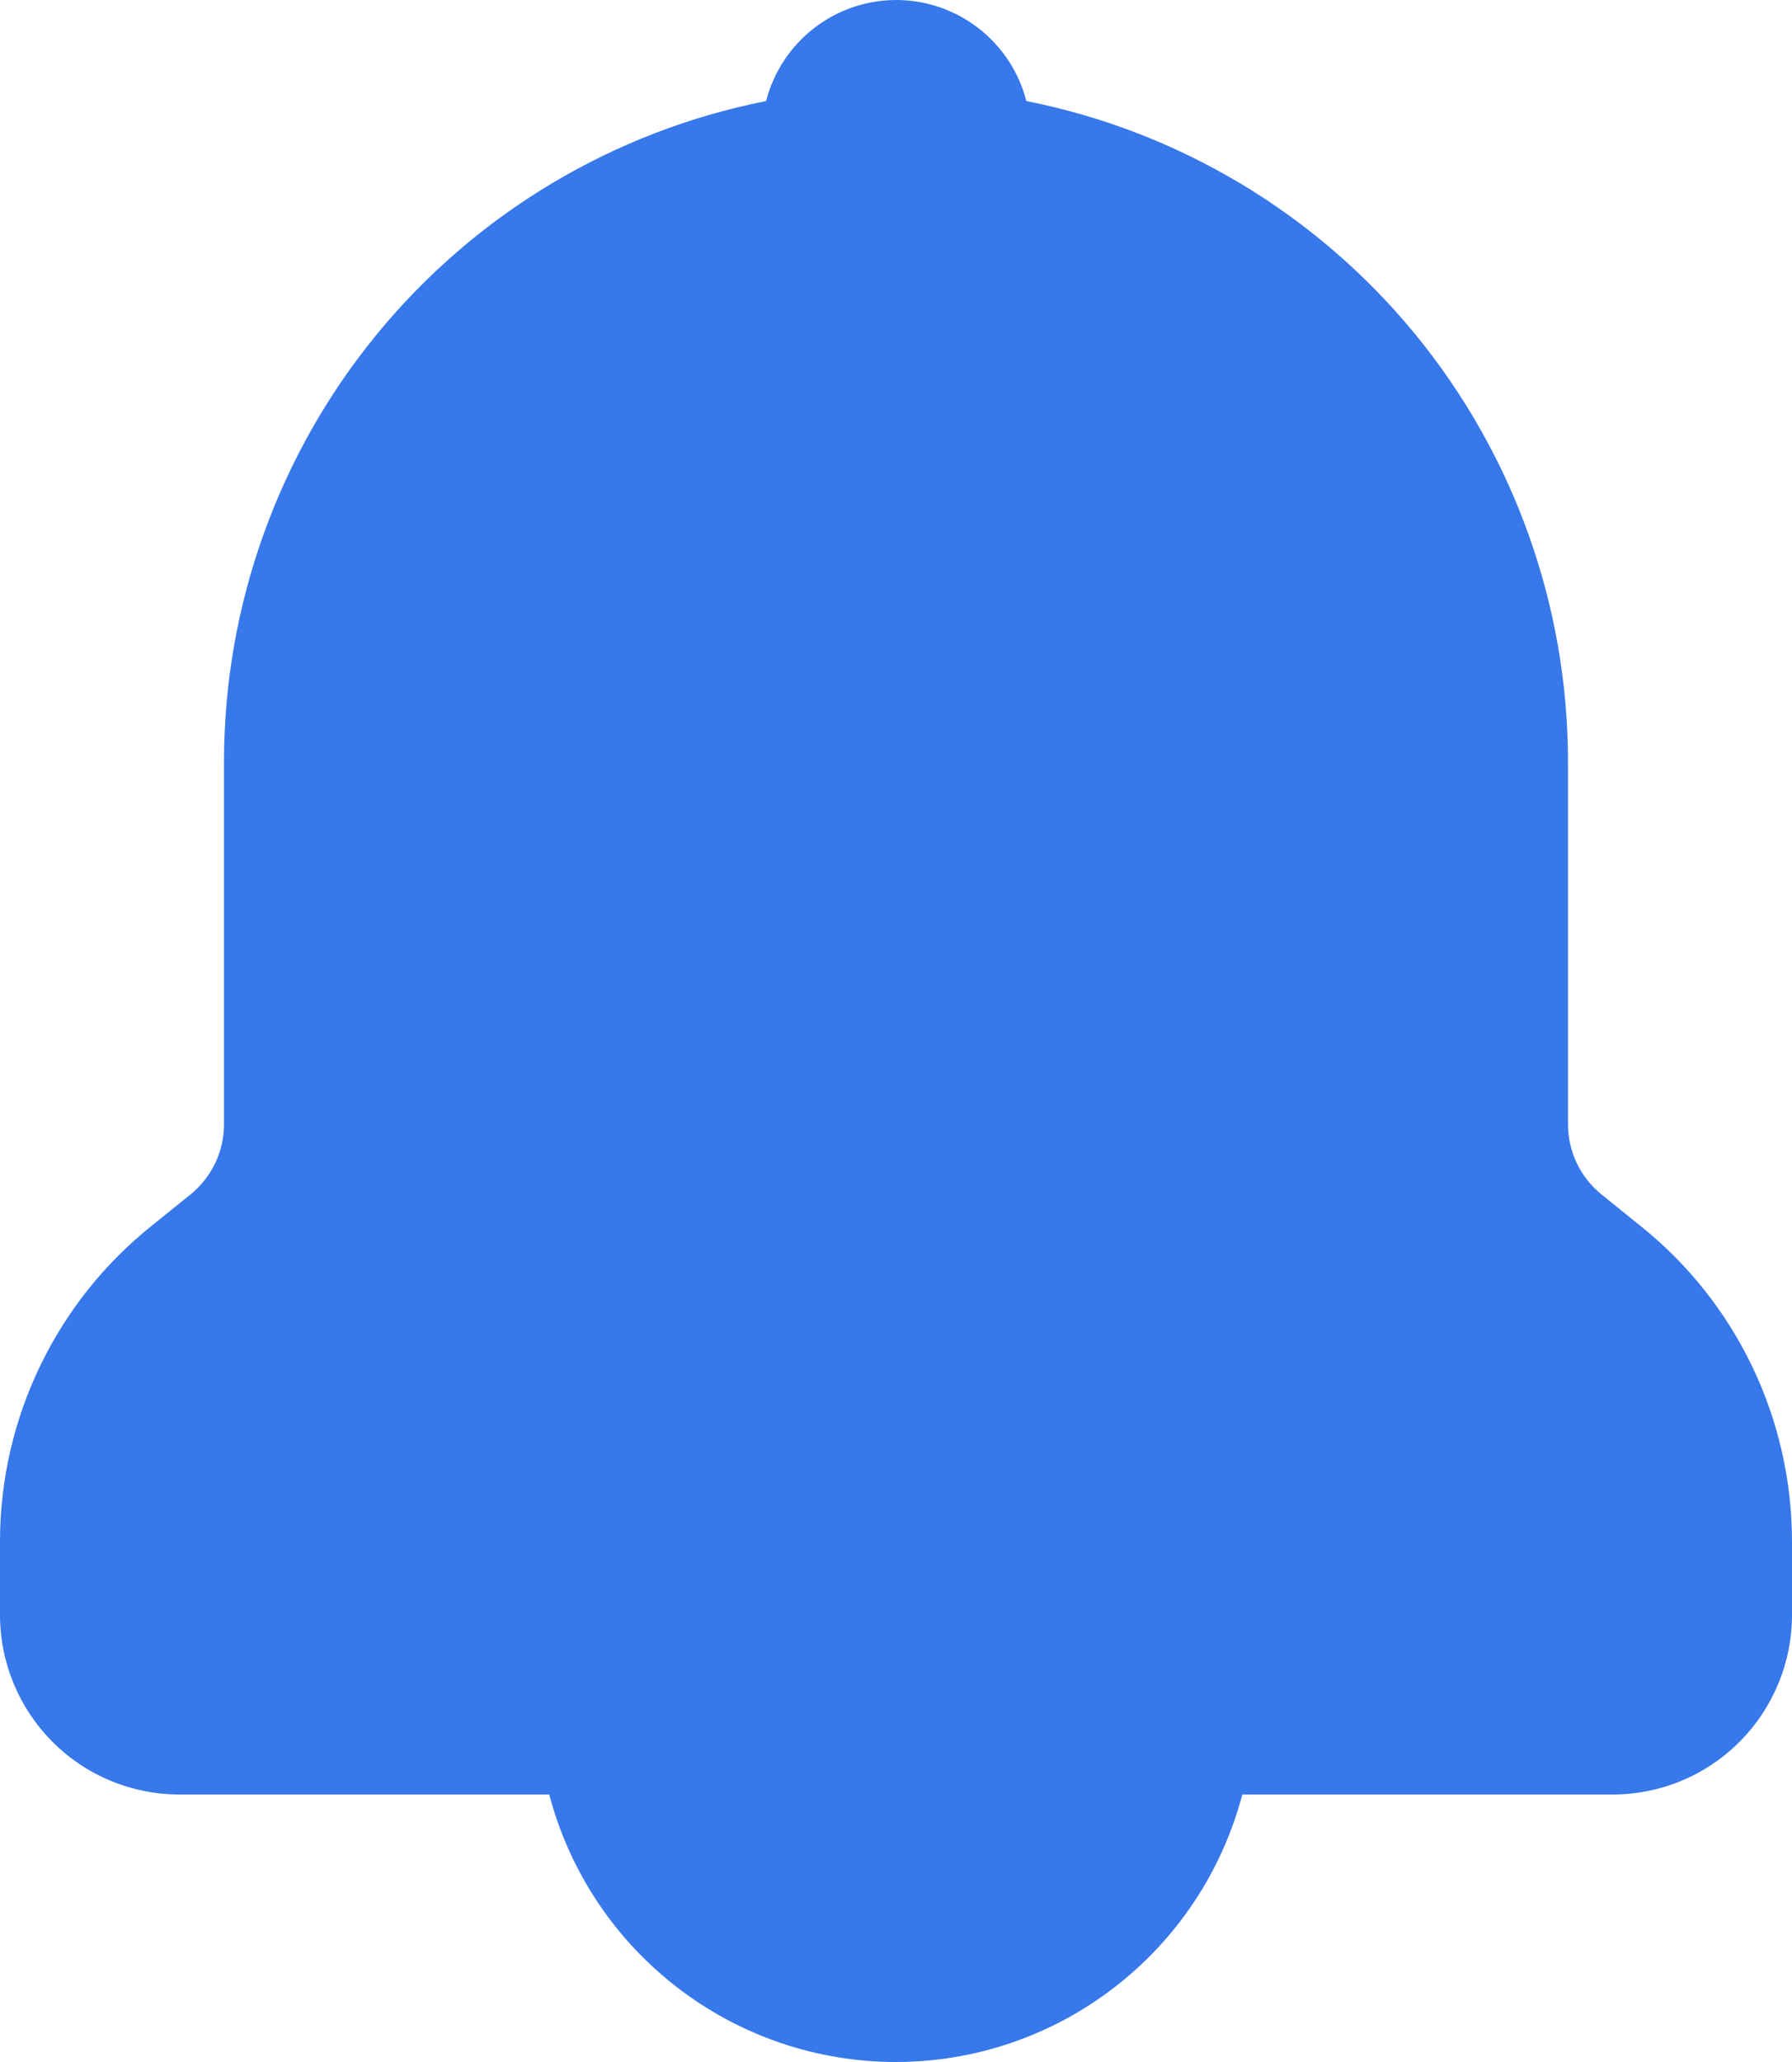 <svg width="20" height="23" viewBox="0 0 20 23" fill="none" xmlns="http://www.w3.org/2000/svg">
<path fill-rule="evenodd" clip-rule="evenodd" d="M17.875 13.324L18.31 13.675C18.837 14.096 19.262 14.631 19.555 15.24C19.847 15.849 19.999 16.515 20 17.191V18.012C20 18.544 19.789 19.053 19.414 19.429C19.039 19.805 18.53 20.016 18 20.016H13.865C13.64 20.871 13.138 21.628 12.438 22.167C11.739 22.707 10.881 23 9.998 23C9.114 23 8.256 22.707 7.557 22.167C6.857 21.628 6.355 20.871 6.13 20.016H2C1.47 20.016 0.961 19.805 0.586 19.429C0.211 19.053 0 18.544 0 18.012V17.181C0.002 16.507 0.155 15.842 0.448 15.236C0.74 14.629 1.165 14.095 1.69 13.675L2.125 13.324C2.242 13.23 2.336 13.111 2.401 12.976C2.466 12.841 2.5 12.693 2.5 12.543V8.495C2.501 6.756 3.104 5.07 4.208 3.726C5.311 2.382 6.846 1.464 8.55 1.127C8.633 0.805 8.821 0.519 9.084 0.315C9.347 0.111 9.67 0 10.002 0C10.335 0 10.658 0.111 10.921 0.315C11.184 0.519 11.372 0.805 11.455 1.127C13.158 1.465 14.692 2.384 15.794 3.727C16.896 5.071 17.499 6.756 17.5 8.495V12.543C17.5 12.693 17.534 12.841 17.599 12.976C17.664 13.111 17.758 13.23 17.875 13.324Z" fill="#3778EA"/>
</svg>
